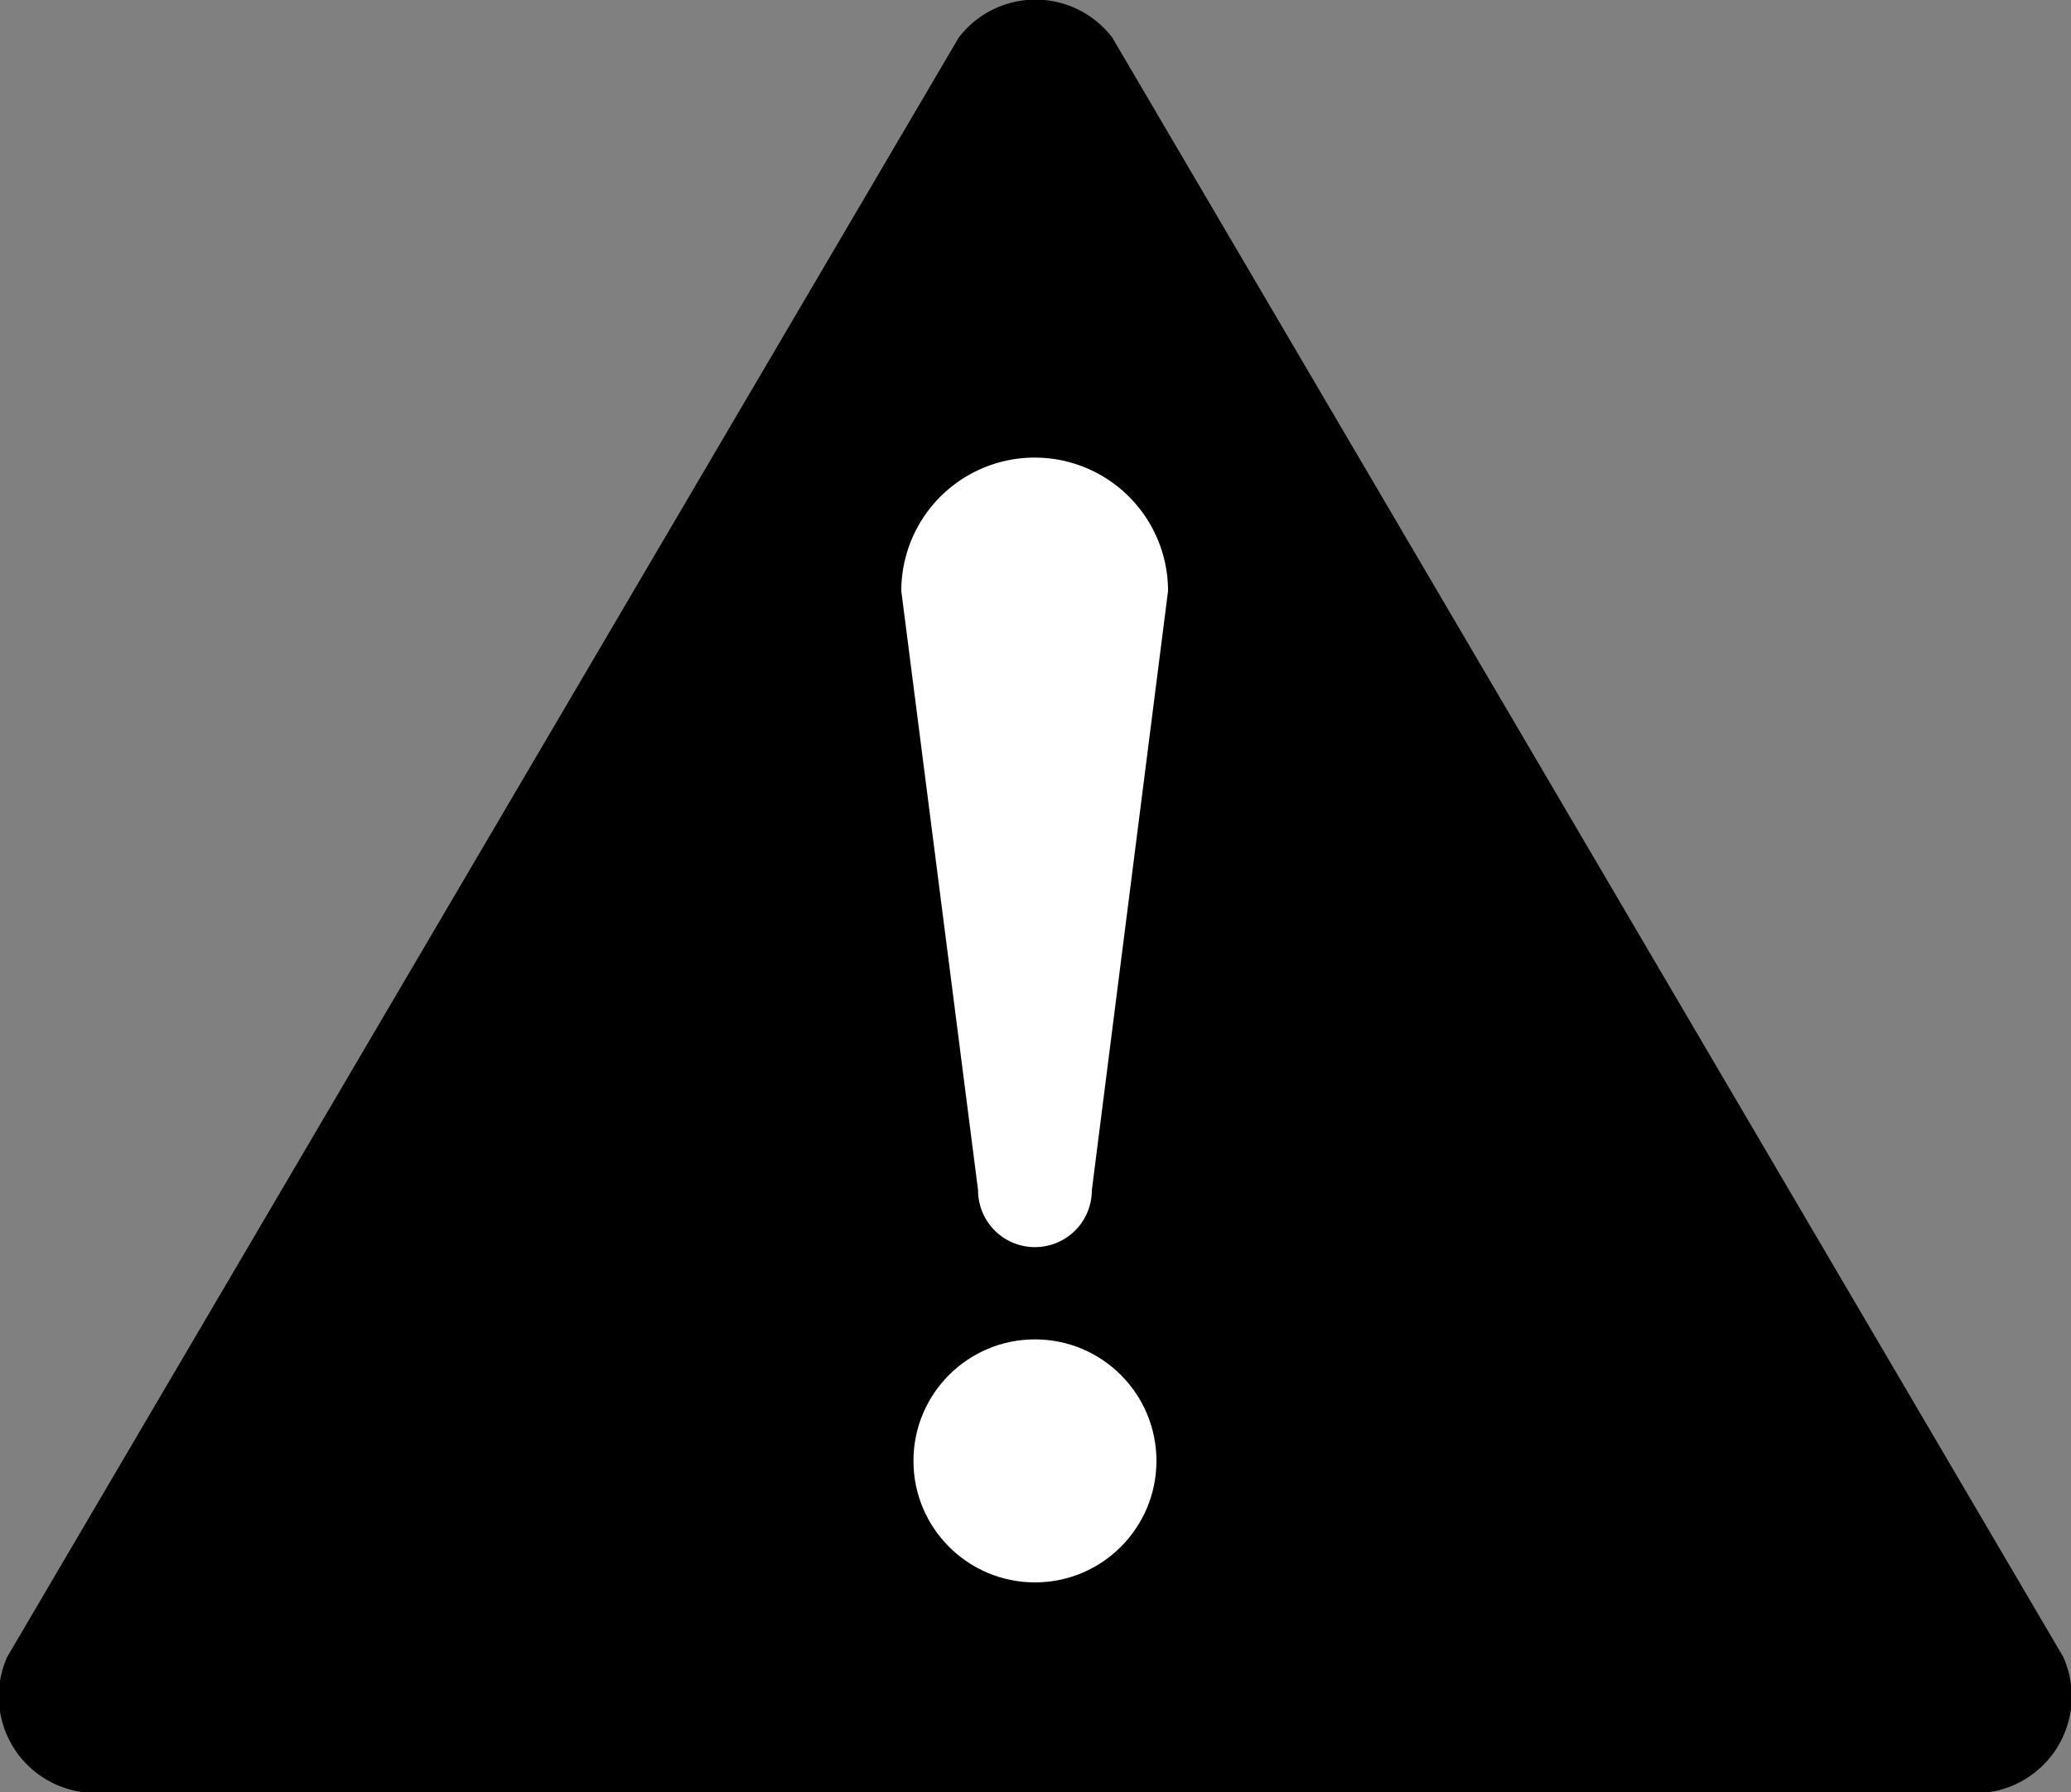 <svg id="ƒŒƒCƒ__xFF0D__1" data-name="ƒŒƒCƒ„_xFF0D__1" xmlns="http://www.w3.org/2000/svg" viewBox="0 0 37.5 32.45"><rect x="0" y="0" width="37.5" height="32.45" fill="#808080" stroke="none"/><title>caution_triangle-whte_on_blck</title><path d="M17.36.68a1.75,1.75,0,0,1,2.78,0L37.36,30A1.75,1.75,0,0,1,36,32.45H1.52A1.75,1.75,0,0,1,.13,30Z"/><polygon points="2.97 30.03 34.52 30.03 18.75 2.86 2.97 30.03"/><circle cx="18.74" cy="26.45" r="2.2" style="fill:#fff"/><path d="M18.74,26.45"/><path d="M18.74,10.65"/><path d="M19.77,21.55a1,1,0,0,1-2.06,0L16.32,10.7a2.41,2.41,0,0,1,4.83,0Z" style="fill:#fff"/></svg>